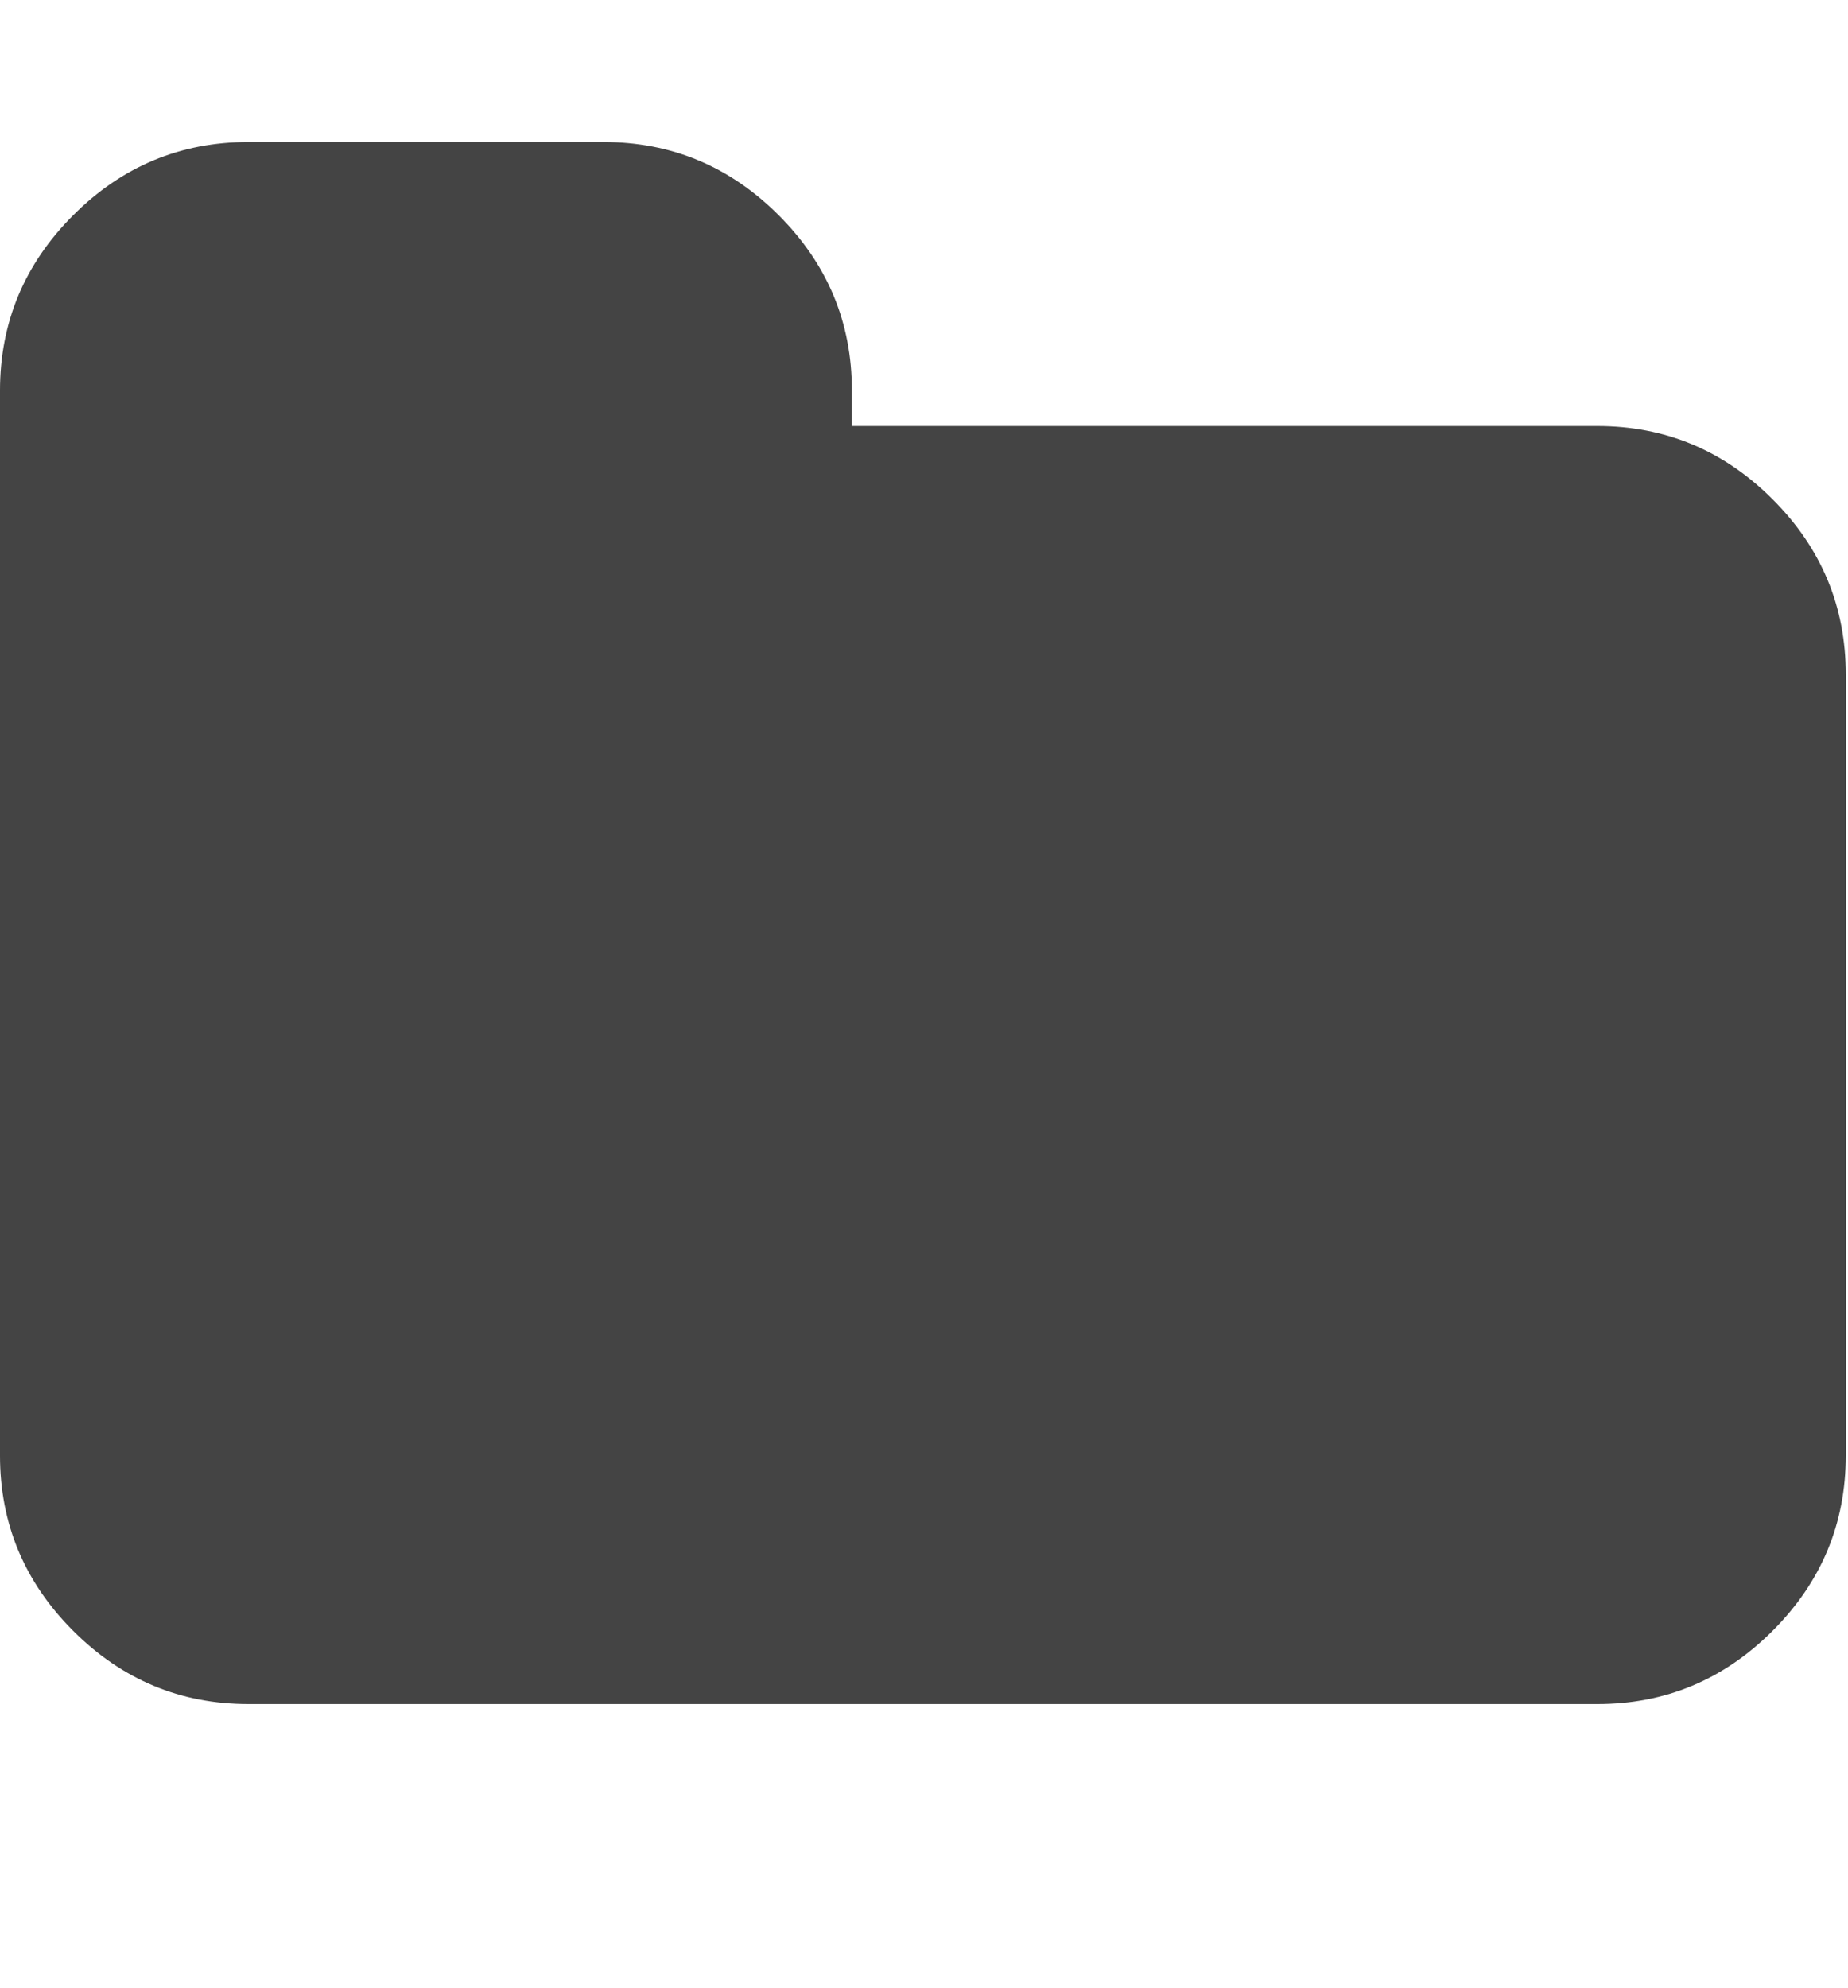 <?xml version="1.0" encoding="utf-8"?>
<!-- Generated by IcoMoon.io -->
<!DOCTYPE svg PUBLIC "-//W3C//DTD SVG 1.1//EN" "http://www.w3.org/Graphics/SVG/1.1/DTD/svg11.dtd">
<svg version="1.1" xmlns="http://www.w3.org/2000/svg" xmlns:xlink="http://www.w3.org/1999/xlink" width="119" height="128" viewBox="0 0 119 128">
<path d="M118.857 43.429v50.286q0 6.571-4.714 11.286t-11.286 4.714h-86.857q-6.571 0-11.286-4.714t-4.714-11.286v-68.571q0-6.571 4.714-11.286t11.286-4.714h22.857q6.571 0 11.286 4.714t4.714 11.286v2.286h48q6.571 0 11.286 4.714t4.714 11.286z" fill="#444444"></path>
</svg>
